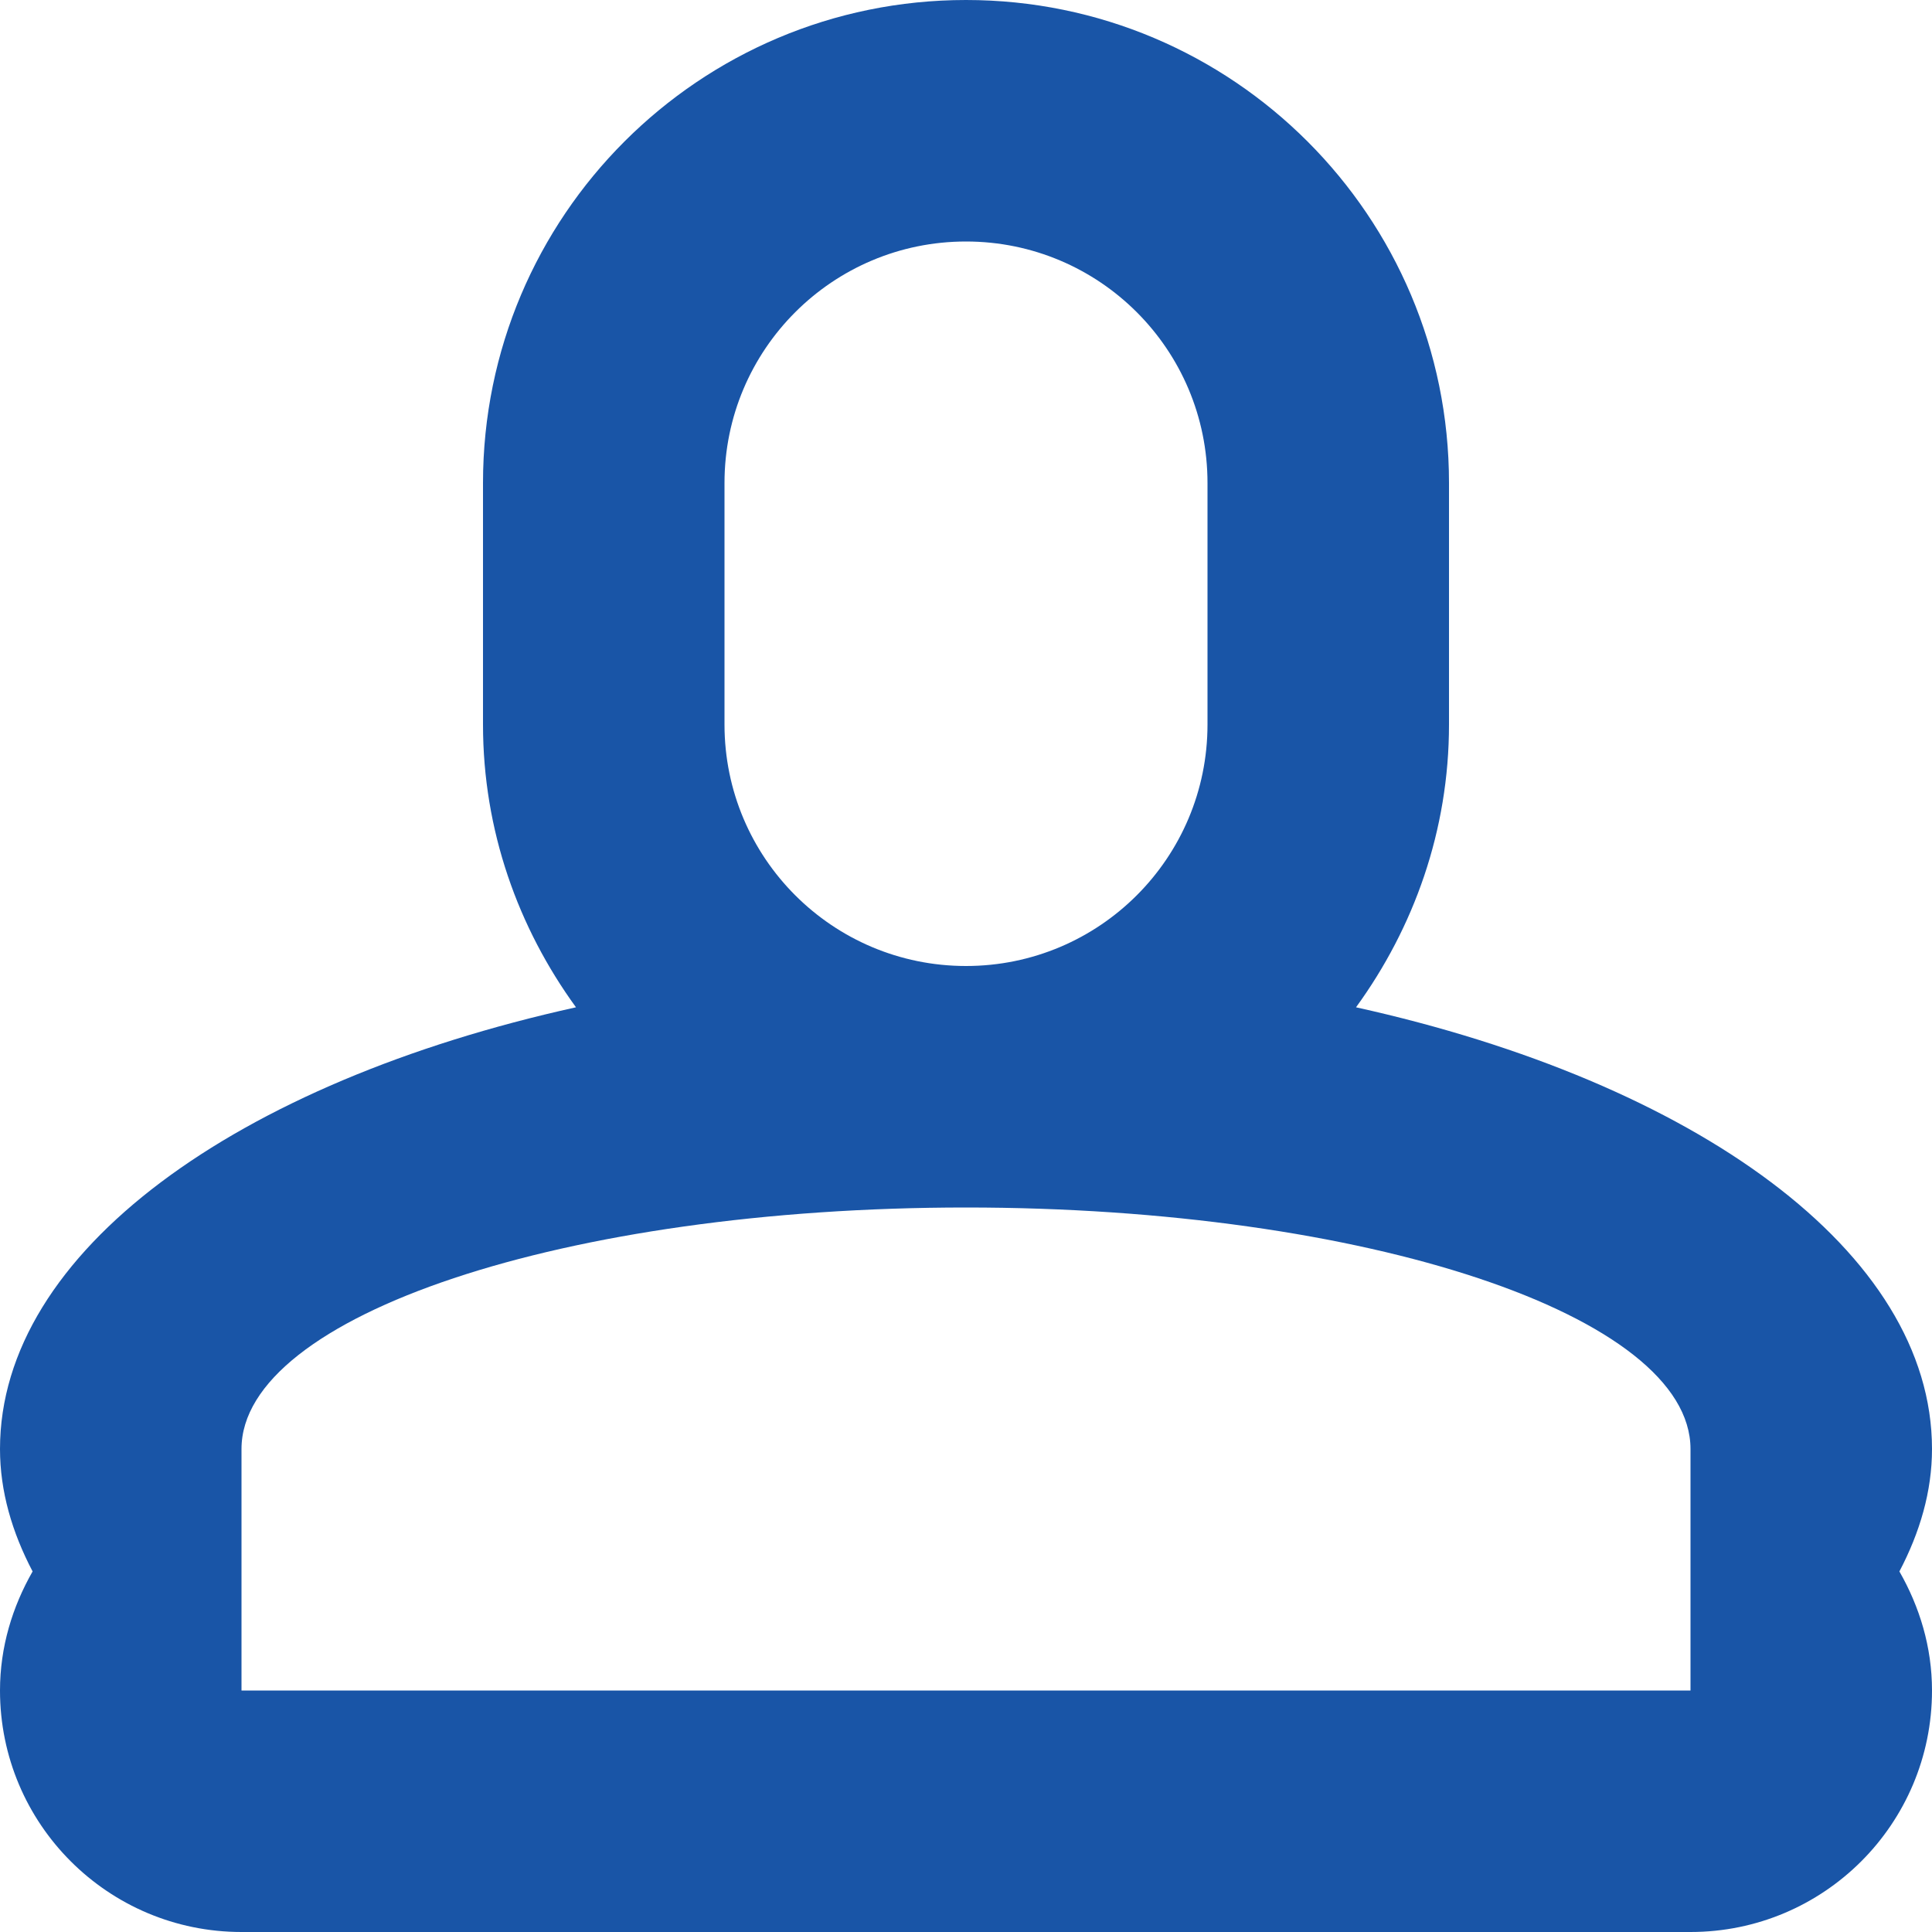 <?xml version="1.0" encoding="iso-8859-1"?>
<!-- Generator: Adobe Illustrator 18.0.0, SVG Export Plug-In . SVG Version: 6.00 Build 0)  -->
<!DOCTYPE svg PUBLIC "-//W3C//DTD SVG 1.1//EN" "http://www.w3.org/Graphics/SVG/1.1/DTD/svg11.dtd">
<svg version="1.1" id="Capa_1" xmlns="http://www.w3.org/2000/svg" xmlns:xlink="http://www.w3.org/1999/xlink" x="0px" y="0px"
	 viewBox="0 0 16 16" style="enable-background:new 0 0 16 16;" xml:space="preserve">
<g id="User">
	<g>
		<path style="fill:#1955A7;fill-rule:evenodd;clip-rule:evenodd;" d="M16,12c0-1.634-1.962-3.037-4.77-3.658C11.709,7.683,12,6.878,12,6V4
			c0-2.209-1.791-4-4-4C5.791,0,4,1.791,4,4v2c0,0.878,0.291,1.683,0.77,2.342C1.962,8.963,0,10.366,0,12
			c0,0.351,0.1,0.69,0.27,1.014C0.103,13.306,0,13.64,0,14c0,1.105,0.895,2,2,2h12c1.105,0,2-0.895,2-2
			c0-0.36-0.103-0.694-0.27-0.986C15.9,12.69,16,12.351,16,12z M6,4c0-1.105,0.895-2,2-2c1.105,0,2,0.895,2,2v2c0,1.105-0.895,2-2,2
			C6.895,8,6,7.105,6,6V4z M14,14H2v-2c0-1.105,2.686-2,6-2s6,0.895,6,2V14z"/>
	</g>
</g>
<g>
</g>
<g>
</g>
<g>
</g>
<g>
</g>
<g>
</g>
<g>
</g>
<g>
</g>
<g>
</g>
<g>
</g>
<g>
</g>
<g>
</g>
<g>
</g>
<g>
</g>
<g>
</g>
<g>
</g>
</svg>
